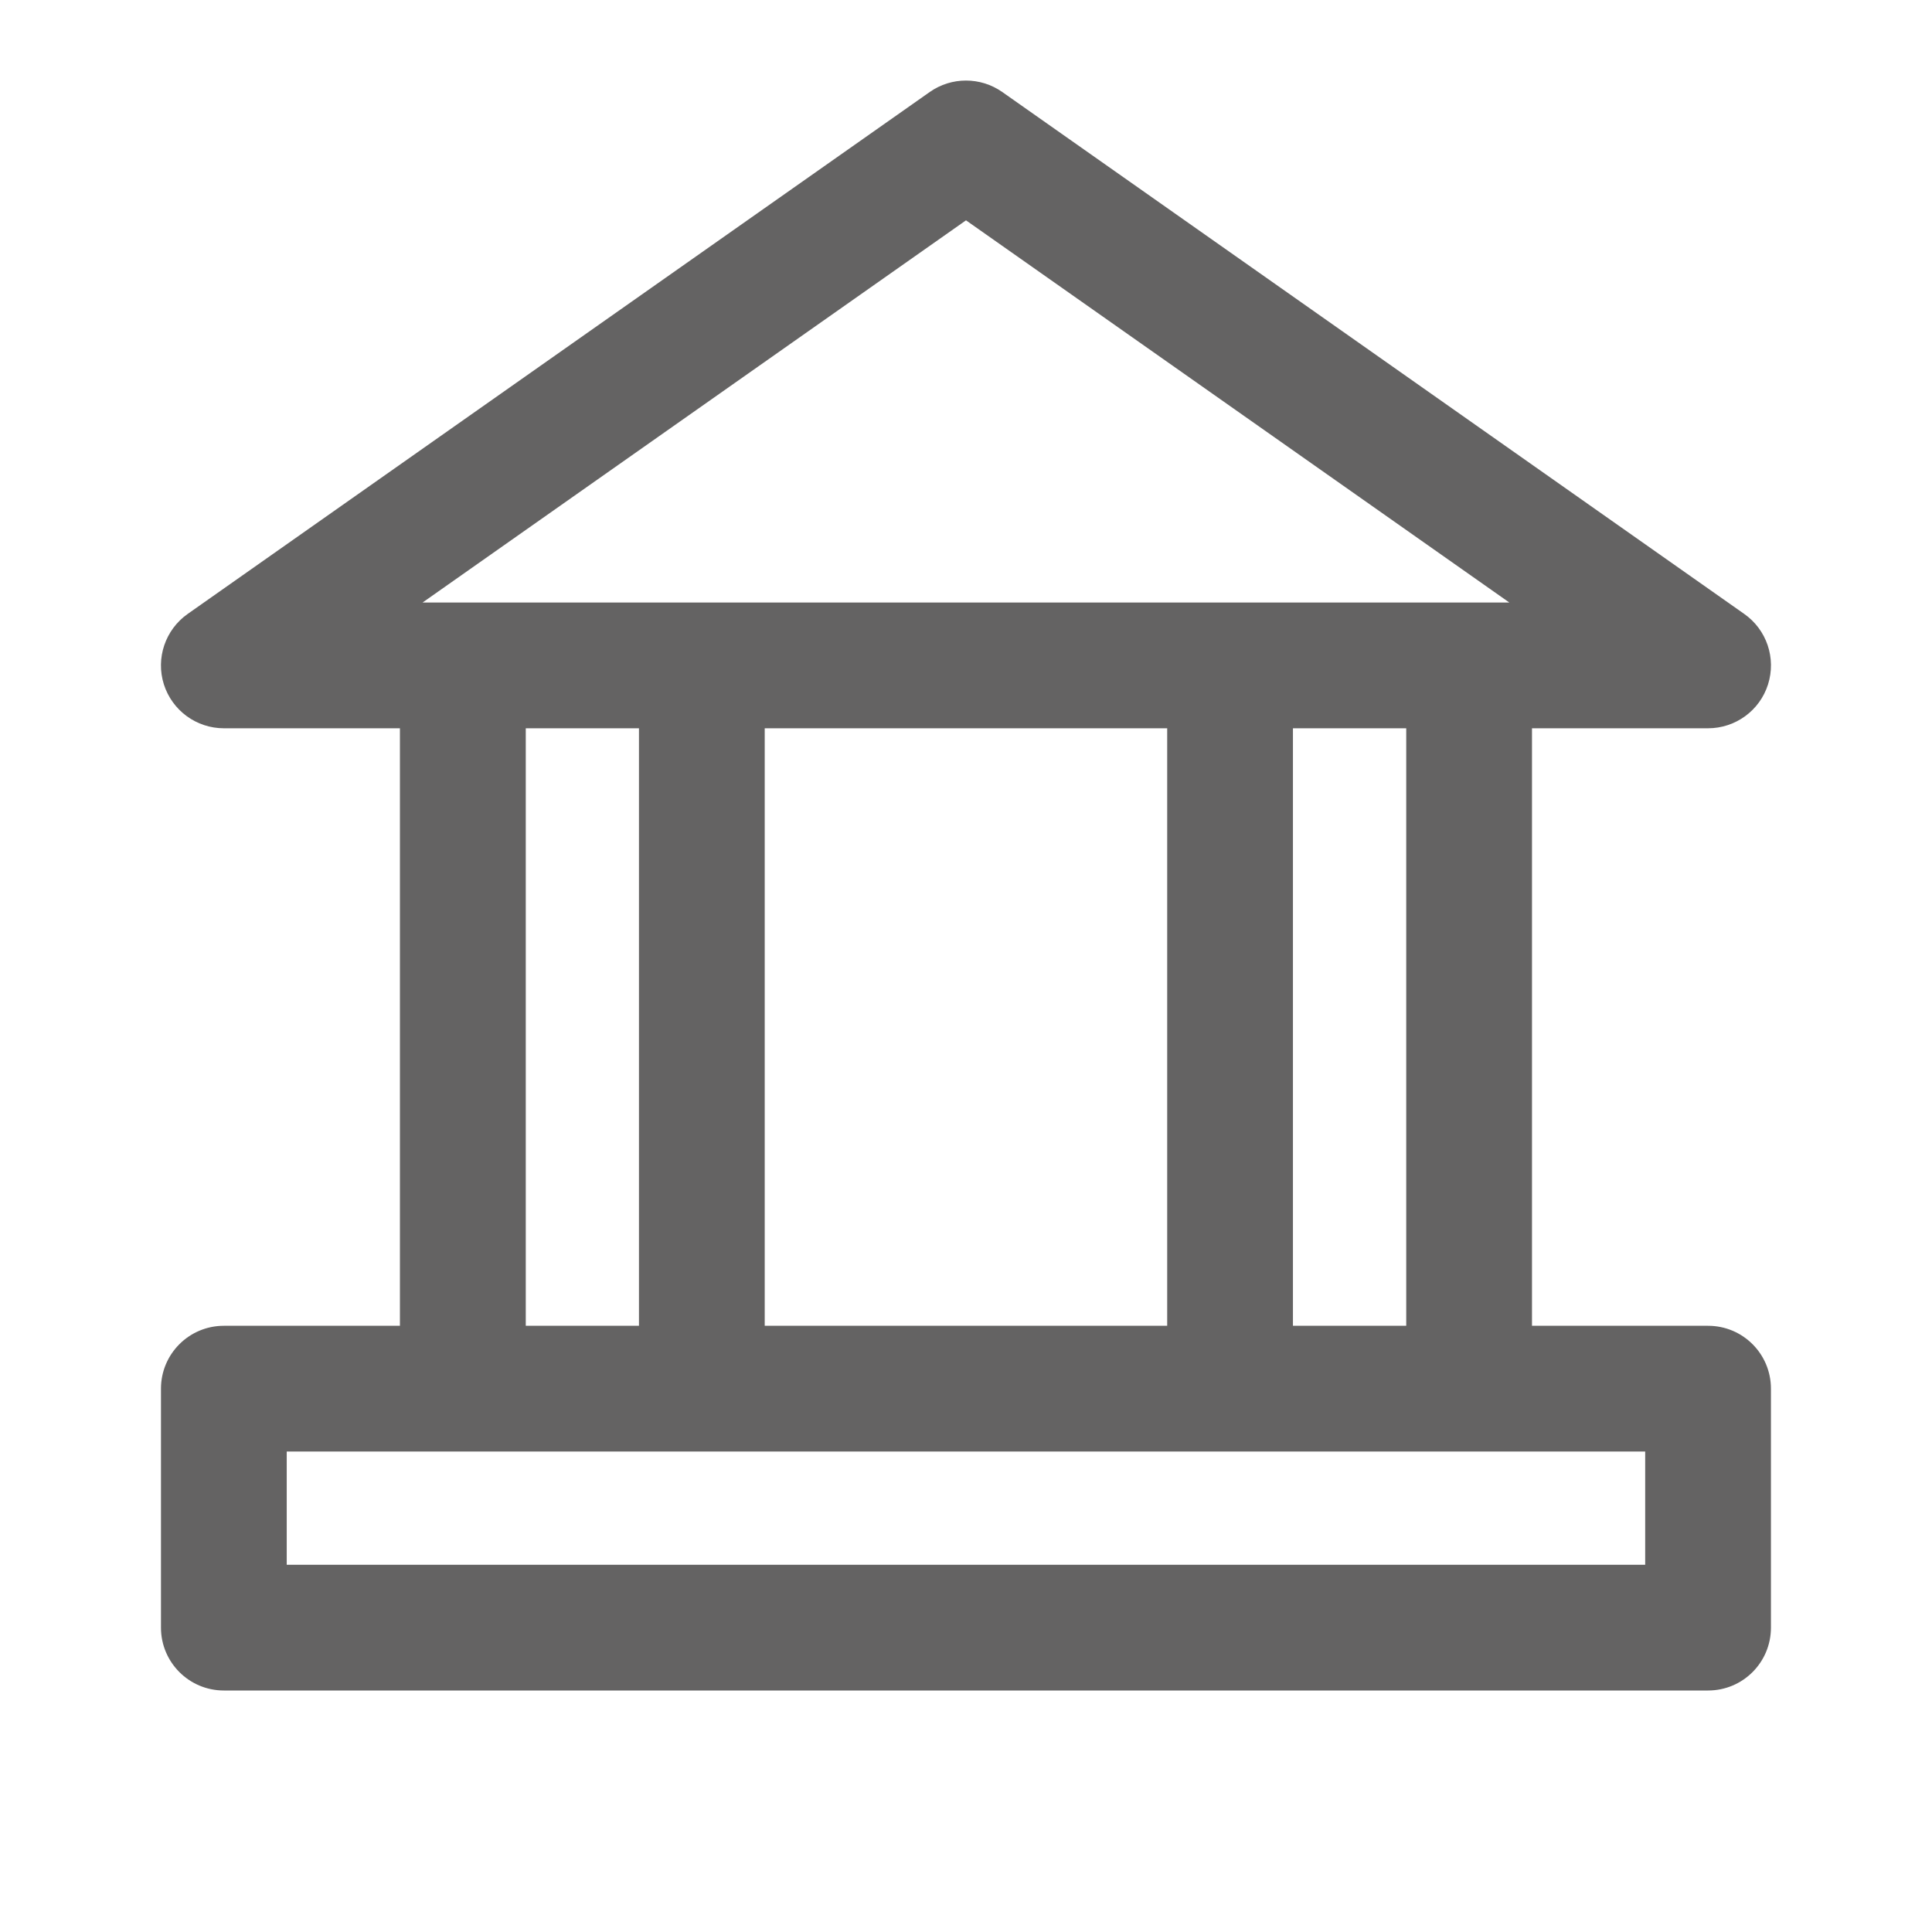 <?xml version="1.0" encoding="utf-8"?>
<svg width="22px" height="22px" viewBox="0 0 22 22" version="1.1" xmlns:xlink="http://www.w3.org/1999/xlink" xmlns="http://www.w3.org/2000/svg">
  <g id="icon-/-token">
    <g id="Shape-2" transform="translate(1.833 0.917)">
      <path d="M17.617 14.18L15.612 14.18L15.612 7.376L17.617 7.376C17.929 7.376 18.206 7.174 18.3 6.876C18.394 6.578 18.285 6.254 18.029 6.074L9.579 0.13C9.331 -0.043 9.002 -0.043 8.755 0.13L0.304 6.074C0.049 6.254 -0.061 6.578 0.033 6.876C0.128 7.174 0.404 7.376 0.716 7.376L2.721 7.376L2.721 14.18L0.716 14.18C0.321 14.18 1.55673e-05 14.5 1.55673e-05 14.896L1.55673e-05 17.617C1.55673e-05 18.013 0.321 18.333 0.716 18.333L17.617 18.333C18.013 18.333 18.333 18.013 18.333 17.617L18.333 14.896C18.333 14.5 18.013 14.18 17.617 14.18ZM15.354 5.944L9.167 1.592L2.979 5.944L15.354 5.944ZM4.154 7.376L5.443 7.376L5.443 14.18L4.154 14.18L4.154 7.376ZM11.458 14.18L11.458 7.376L6.875 7.376L6.875 14.18L11.458 14.18ZM14.18 7.376L14.18 14.18L12.89 14.18L12.89 7.376L14.18 7.376ZM1.432 15.612L1.432 16.901L16.901 16.901L16.901 15.612L1.432 15.612Z" id="Shape" fill="#646363" fill-rule="evenodd" stroke="none" />
    </g>
  </g>
</svg>
